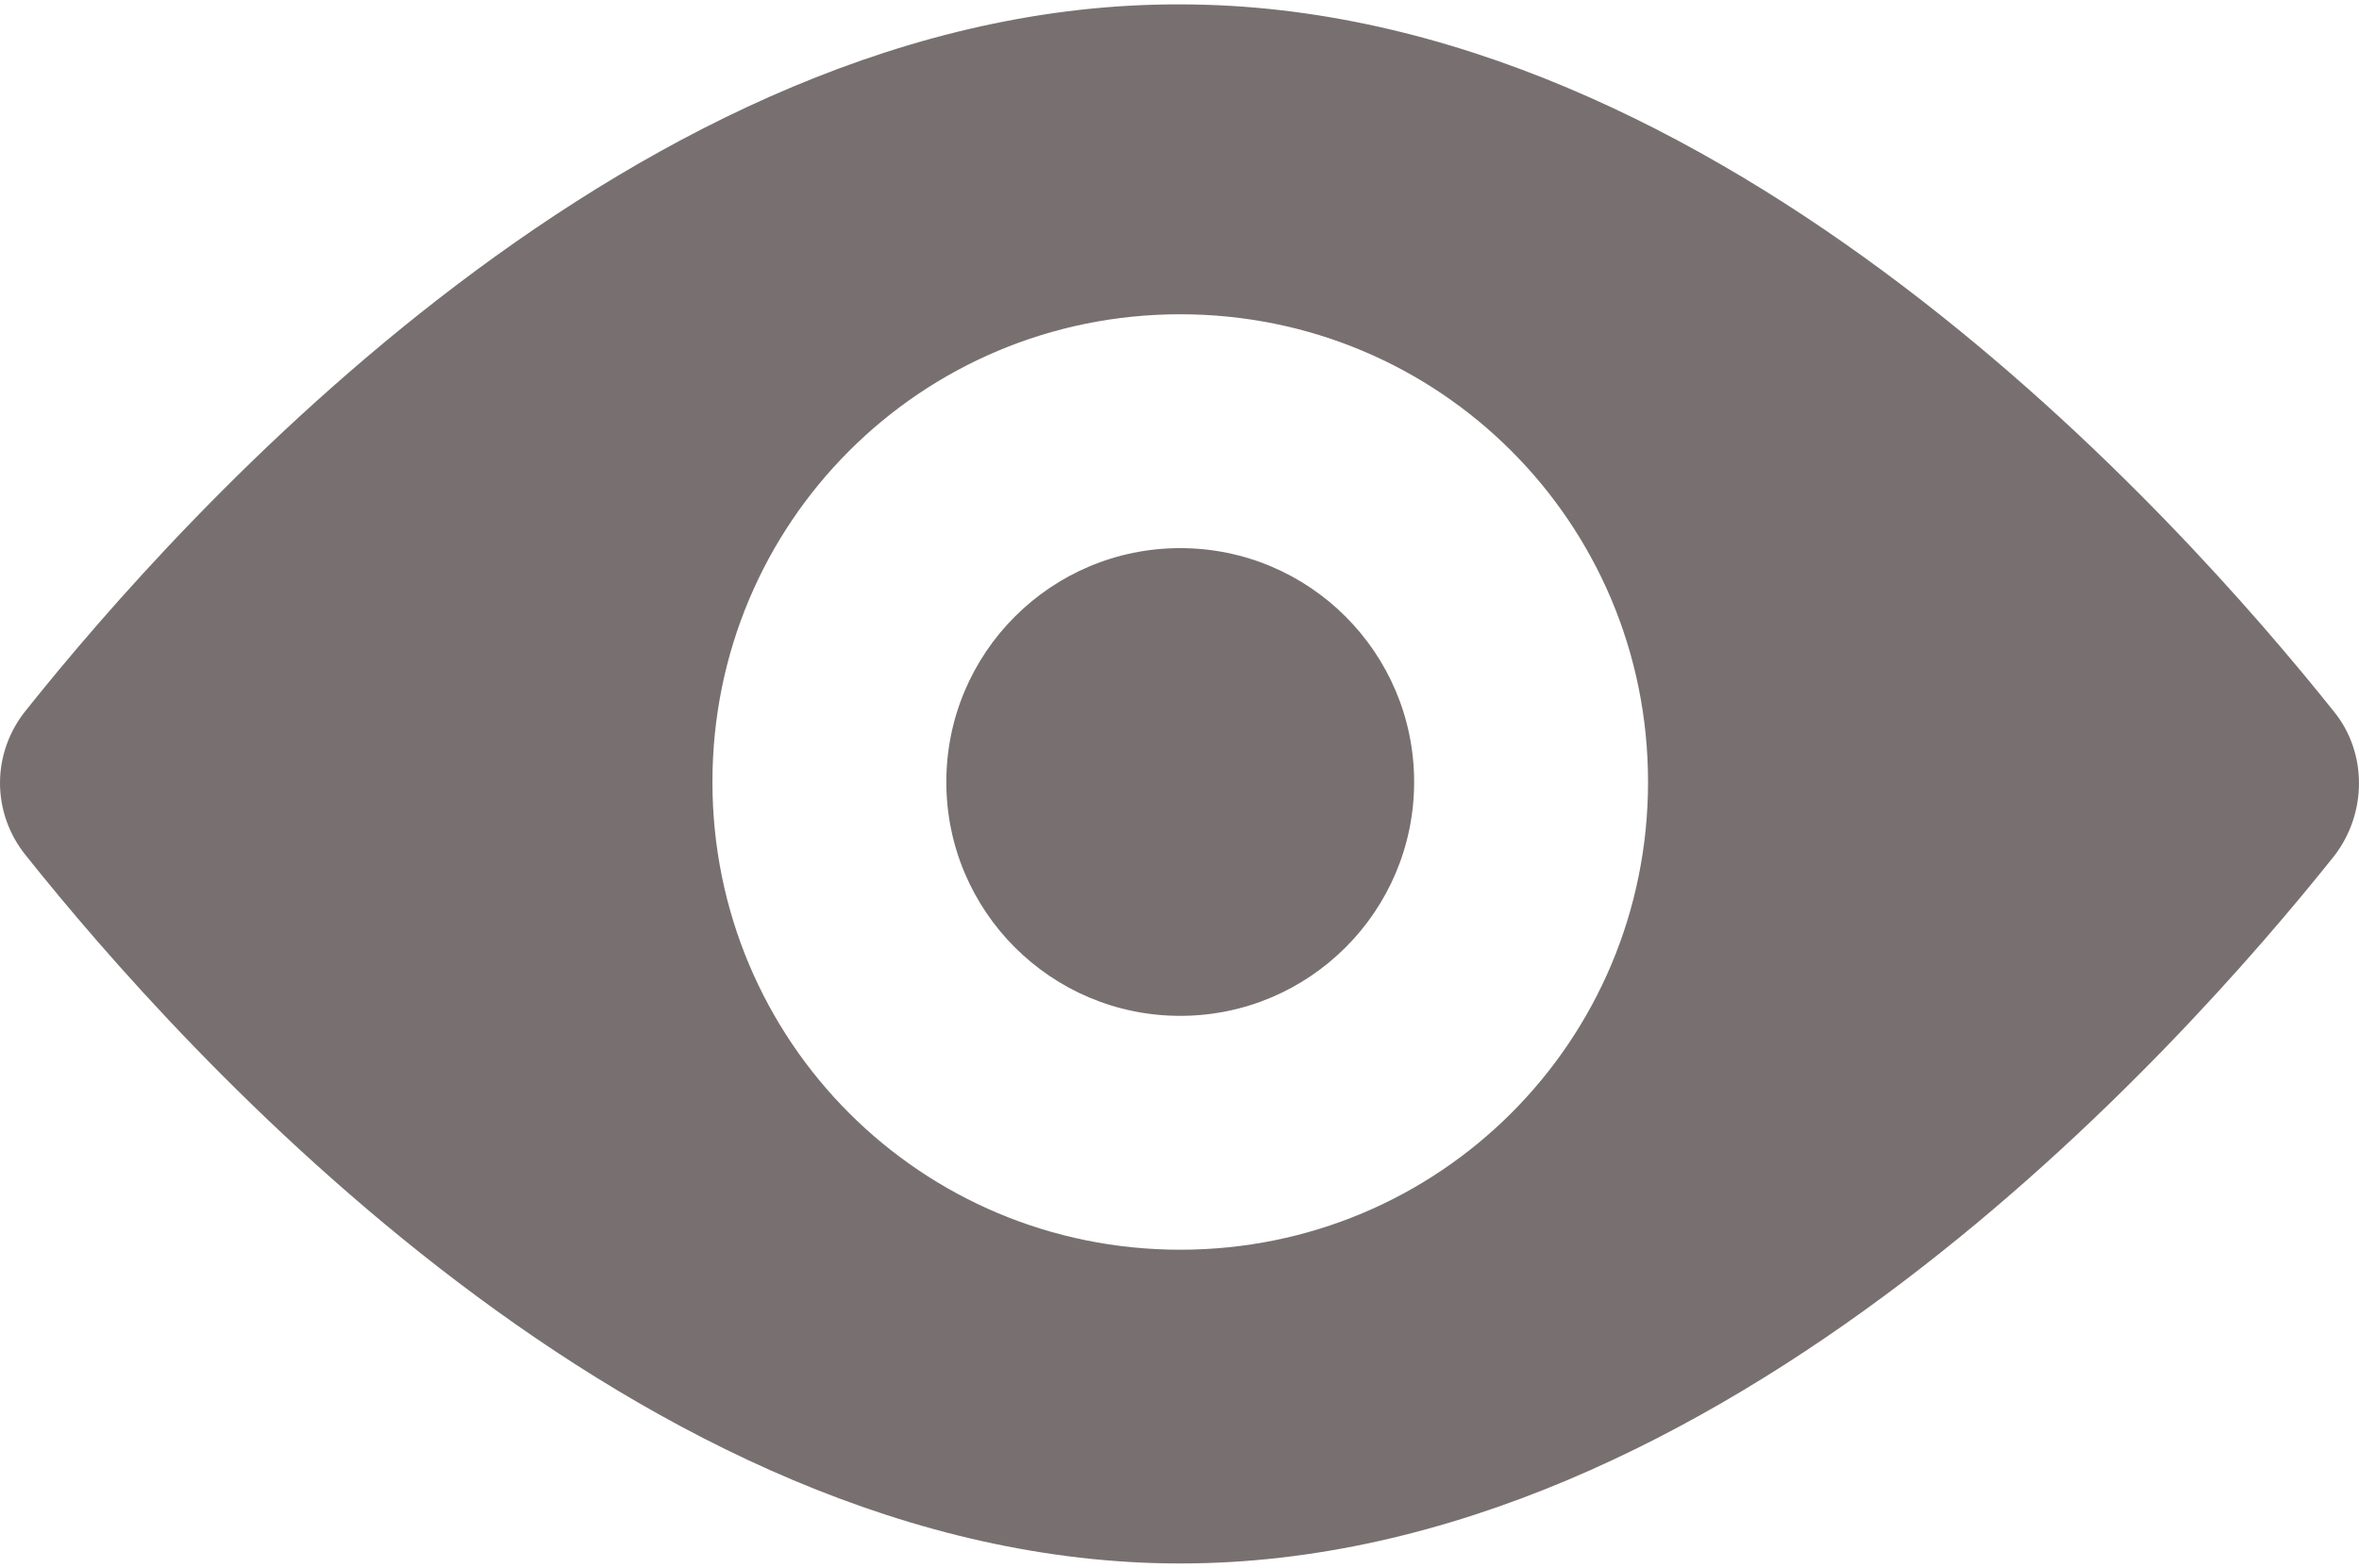 <svg width="173" height="115" viewBox="0 0 173 115" fill="none" xmlns="http://www.w3.org/2000/svg">
<path d="M1.93 62.788C13.223 76.94 46.815 114.678 86.554 114.678C126.293 114.678 159.885 76.941 171.177 62.788C173.606 59.643 173.606 55.212 171.177 52.212C159.885 38.06 126.293 0.322 86.554 0.322C46.815 0.179 13.223 37.917 1.93 52.069C-0.643 55.214 -0.643 59.643 1.93 62.788ZM86.554 23.051C105.565 23.051 120.861 38.346 120.861 57.358C120.861 76.37 105.565 91.665 86.554 91.665C67.542 91.665 52.247 76.37 52.247 57.358C52.247 38.346 67.542 23.051 86.554 23.051Z" fill="#787070"/>
<path d="M86.553 74.511C96.027 74.511 103.707 66.831 103.707 57.358C103.707 47.884 96.027 40.204 86.553 40.204C77.08 40.204 69.4 47.884 69.4 57.358C69.4 66.831 77.08 74.511 86.553 74.511Z" fill="#787070"/>
</svg>
